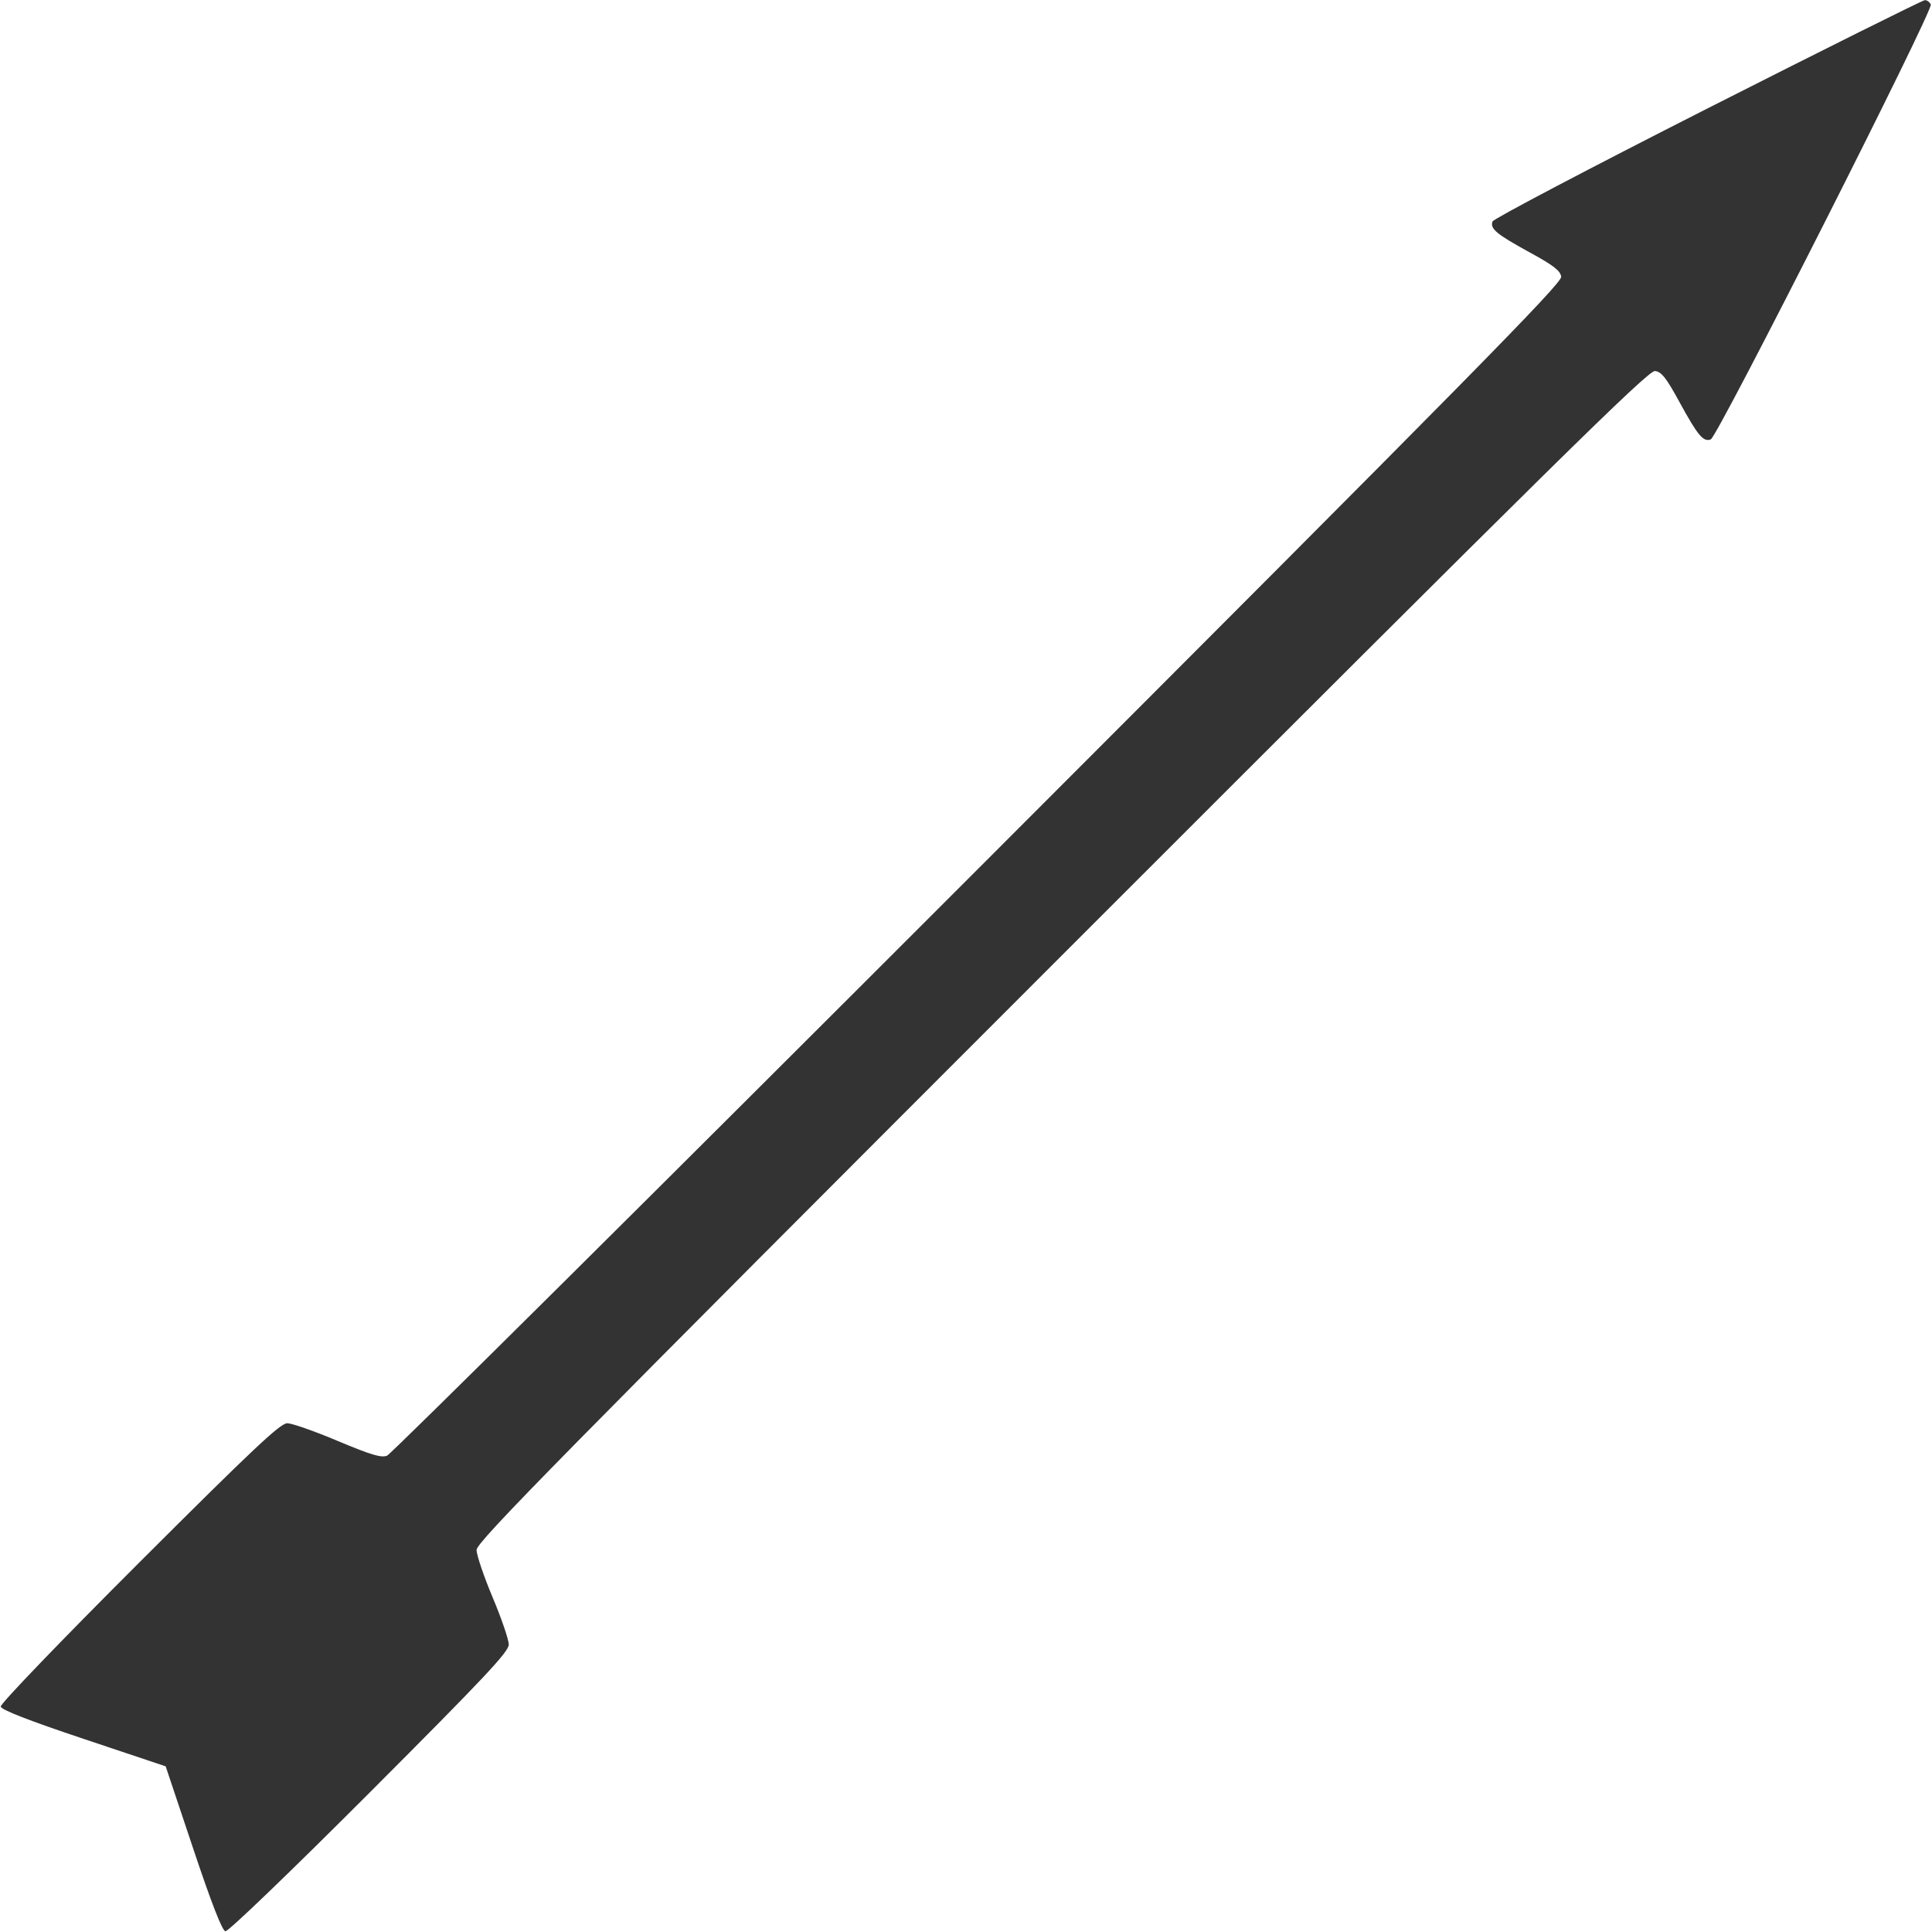 <svg width="24" height="24" viewBox="0 0 24 24" fill="none" xmlns="http://www.w3.org/2000/svg"><path d="M21.213 1.346 C 19.757 2.085,18.554 2.717,18.541 2.751 C 18.507 2.841,18.589 2.909,19.009 3.139 C 19.297 3.296,19.383 3.363,19.394 3.437 C 19.405 3.518,18.259 4.681,12.154 10.789 C 8.164 14.781,4.859 18.063,4.808 18.083 C 4.736 18.112,4.608 18.073,4.195 17.900 C 3.909 17.779,3.626 17.680,3.568 17.680 C 3.482 17.680,3.140 18.002,1.730 19.410 C 0.742 20.397,0.003 21.166,0.009 21.200 C 0.016 21.240,0.357 21.373,1.039 21.601 L 2.058 21.942 2.399 22.961 C 2.627 23.643,2.760 23.984,2.800 23.991 C 2.834 23.997,3.603 23.258,4.590 22.270 C 6.025 20.833,6.320 20.519,6.320 20.429 C 6.320 20.369,6.230 20.105,6.120 19.844 C 6.010 19.582,5.920 19.317,5.920 19.254 C 5.920 19.156,6.927 18.133,13.190 11.869 C 19.351 5.707,20.475 4.599,20.559 4.609 C 20.639 4.618,20.698 4.692,20.861 4.991 C 21.093 5.415,21.159 5.493,21.252 5.458 C 21.337 5.425,24.014 0.134,23.985 0.057 C 23.972 0.026,23.939 0.001,23.911 0.002 C 23.883 0.003,22.669 0.608,21.213 1.346 " fill="#333333" stroke="none" fill-rule="evenodd"></path></svg>